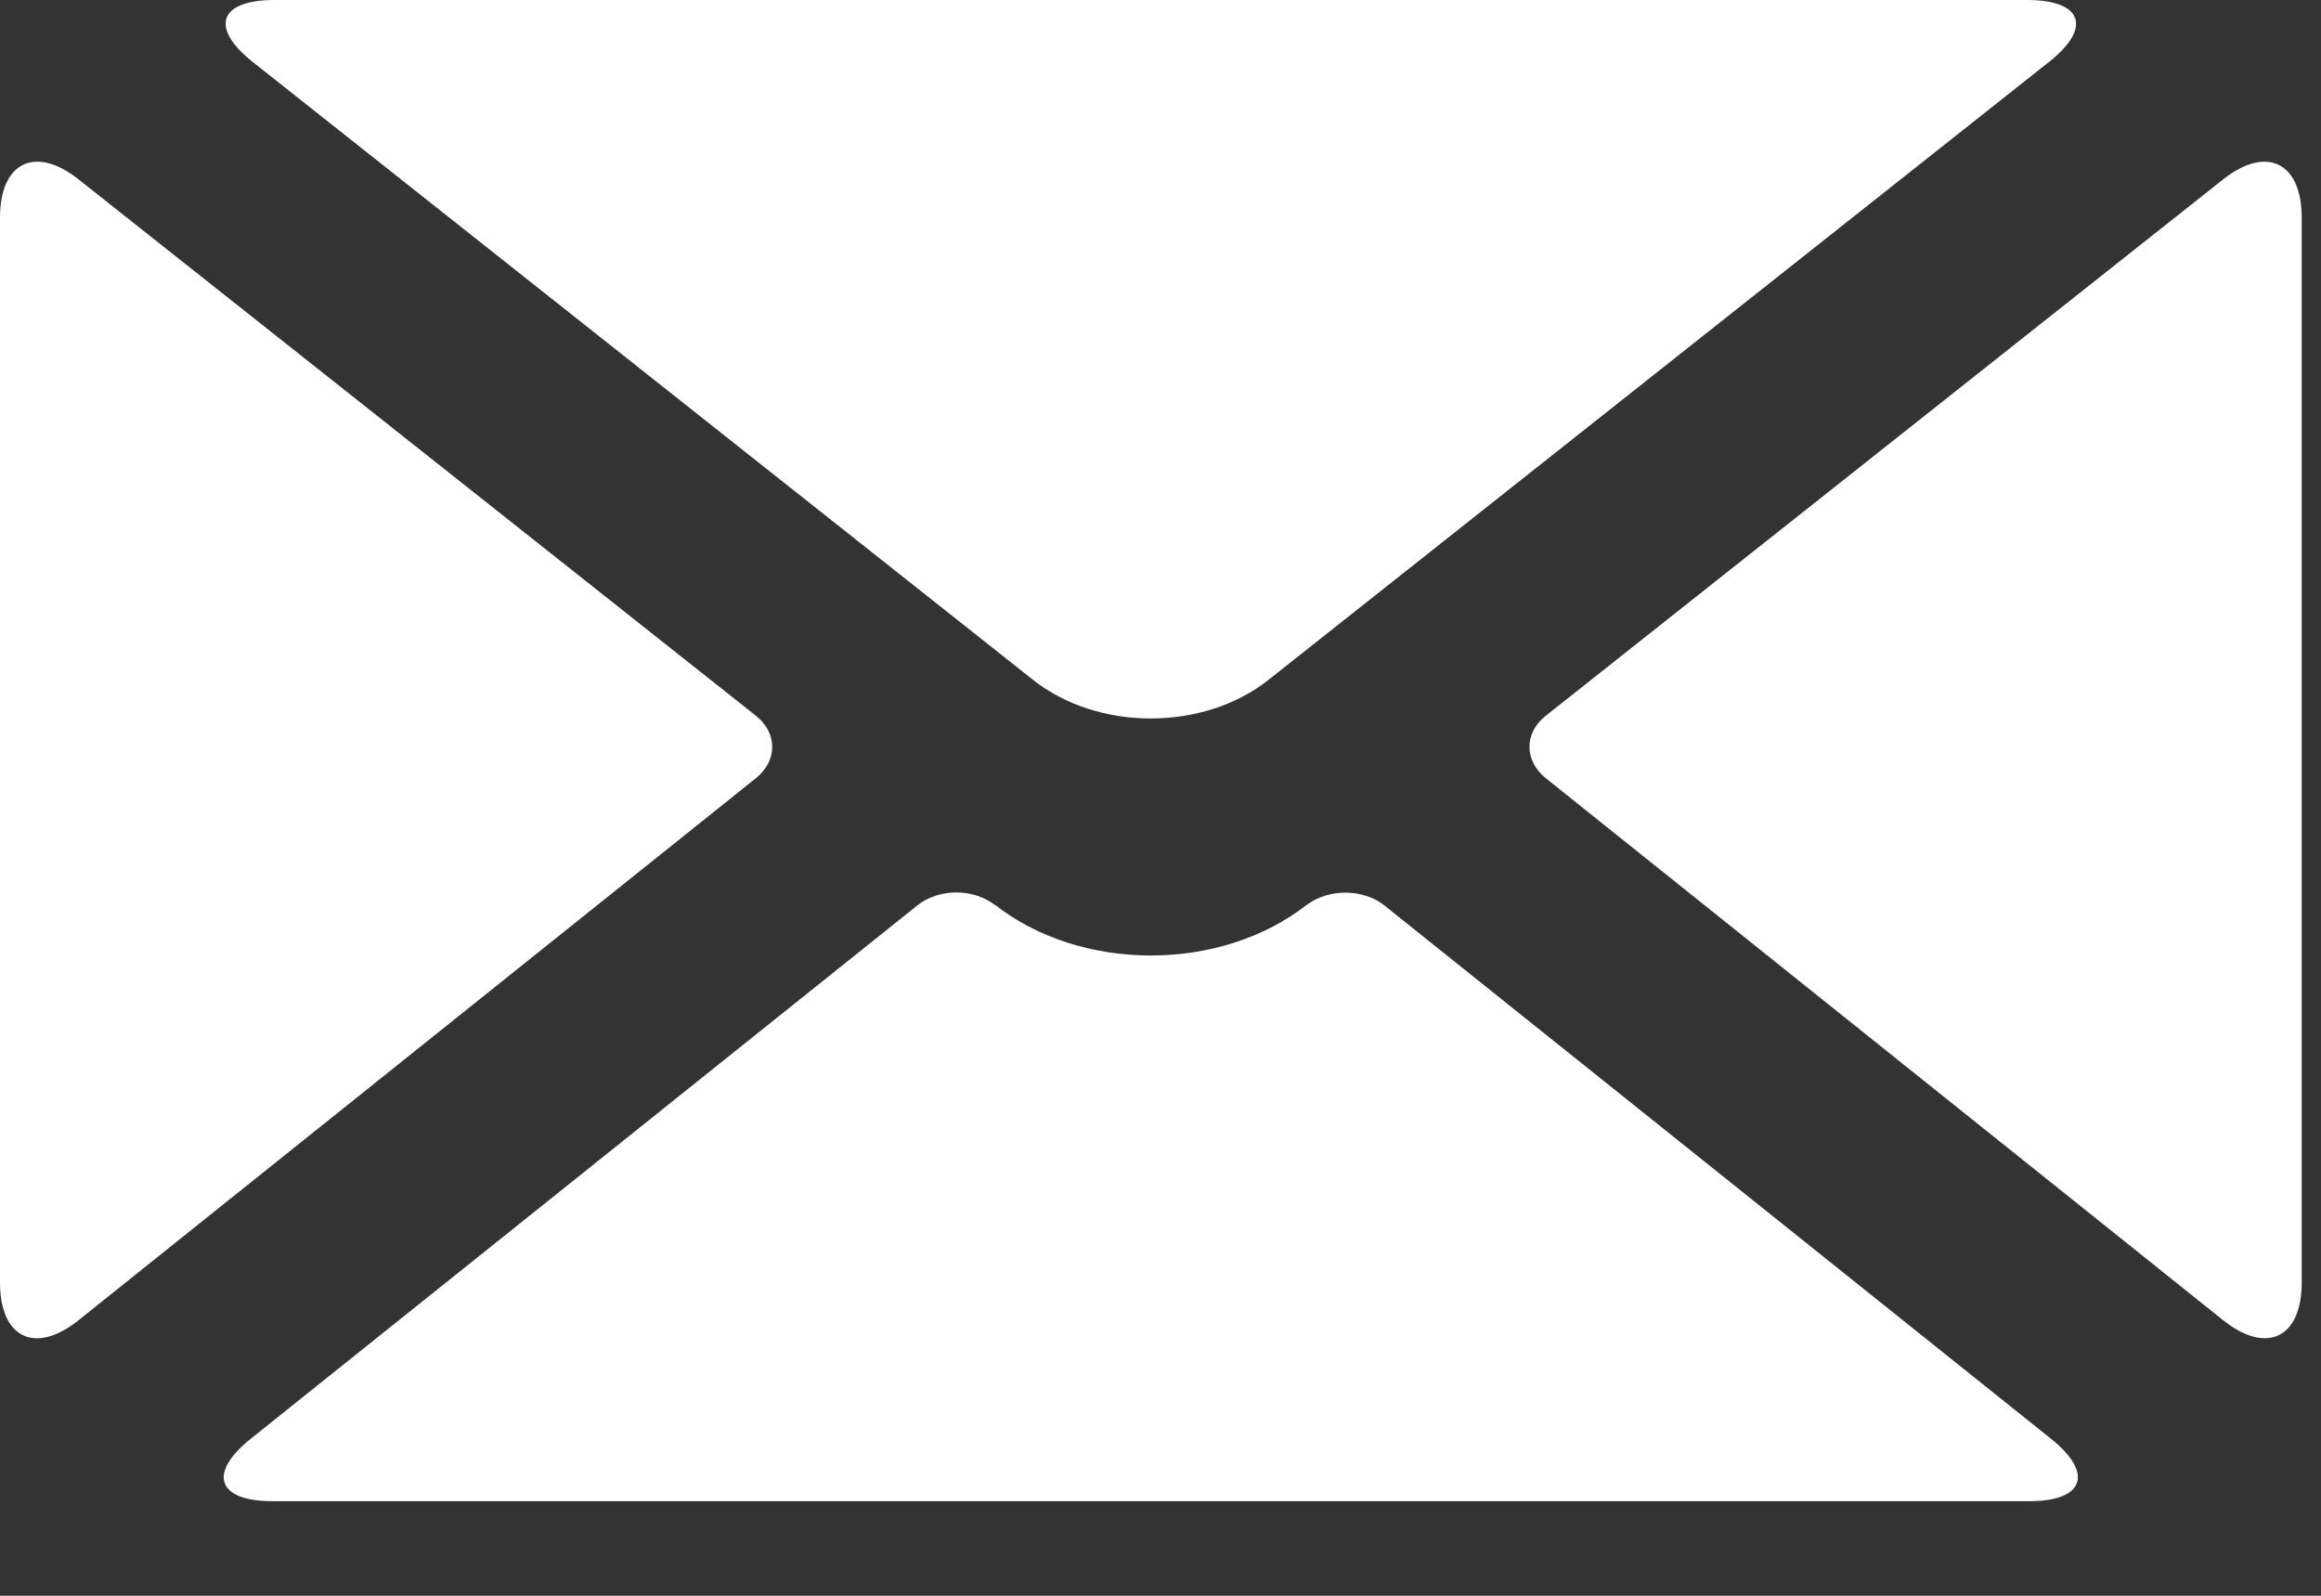 <svg width="16" height="11" viewBox="0 0 16 11" fill="none" xmlns="http://www.w3.org/2000/svg">
<rect x="0" y="0" width="16" height="11" fill="#333333" stroke="none"/>
<g id="Group">
<g id="Group_2">
<path id="Vector" d="M0 1.5C0 1.118 0.243 1 0.541 1.236L5.21 4.933C5.36 5.051 5.362 5.244 5.21 5.365L0.541 9.101C0.242 9.34 0 9.223 0 8.841V1.5ZM15.867 8.841C15.867 9.224 15.624 9.339 15.326 9.101L10.657 5.365C10.507 5.245 10.504 5.053 10.657 4.933L15.326 1.236C15.625 1 15.867 1.119 15.867 1.5V8.841ZM1.878 10.348C1.498 10.348 1.43 10.157 1.728 9.918L6.324 6.241C6.472 6.123 6.711 6.121 6.863 6.242L6.851 6.231C7.449 6.705 8.418 6.705 9.016 6.231L9.003 6.242C9.153 6.123 9.398 6.125 9.543 6.241L14.139 9.918C14.435 10.155 14.369 10.348 13.989 10.348H1.878ZM8.745 4.686C8.297 5.041 7.571 5.042 7.121 4.686L1.742 0.427C1.444 0.191 1.509 0 1.893 0H13.974C14.355 0 14.425 0.19 14.125 0.427L8.745 4.686Z" fill="white"/>
</g>
</g>
</svg>
